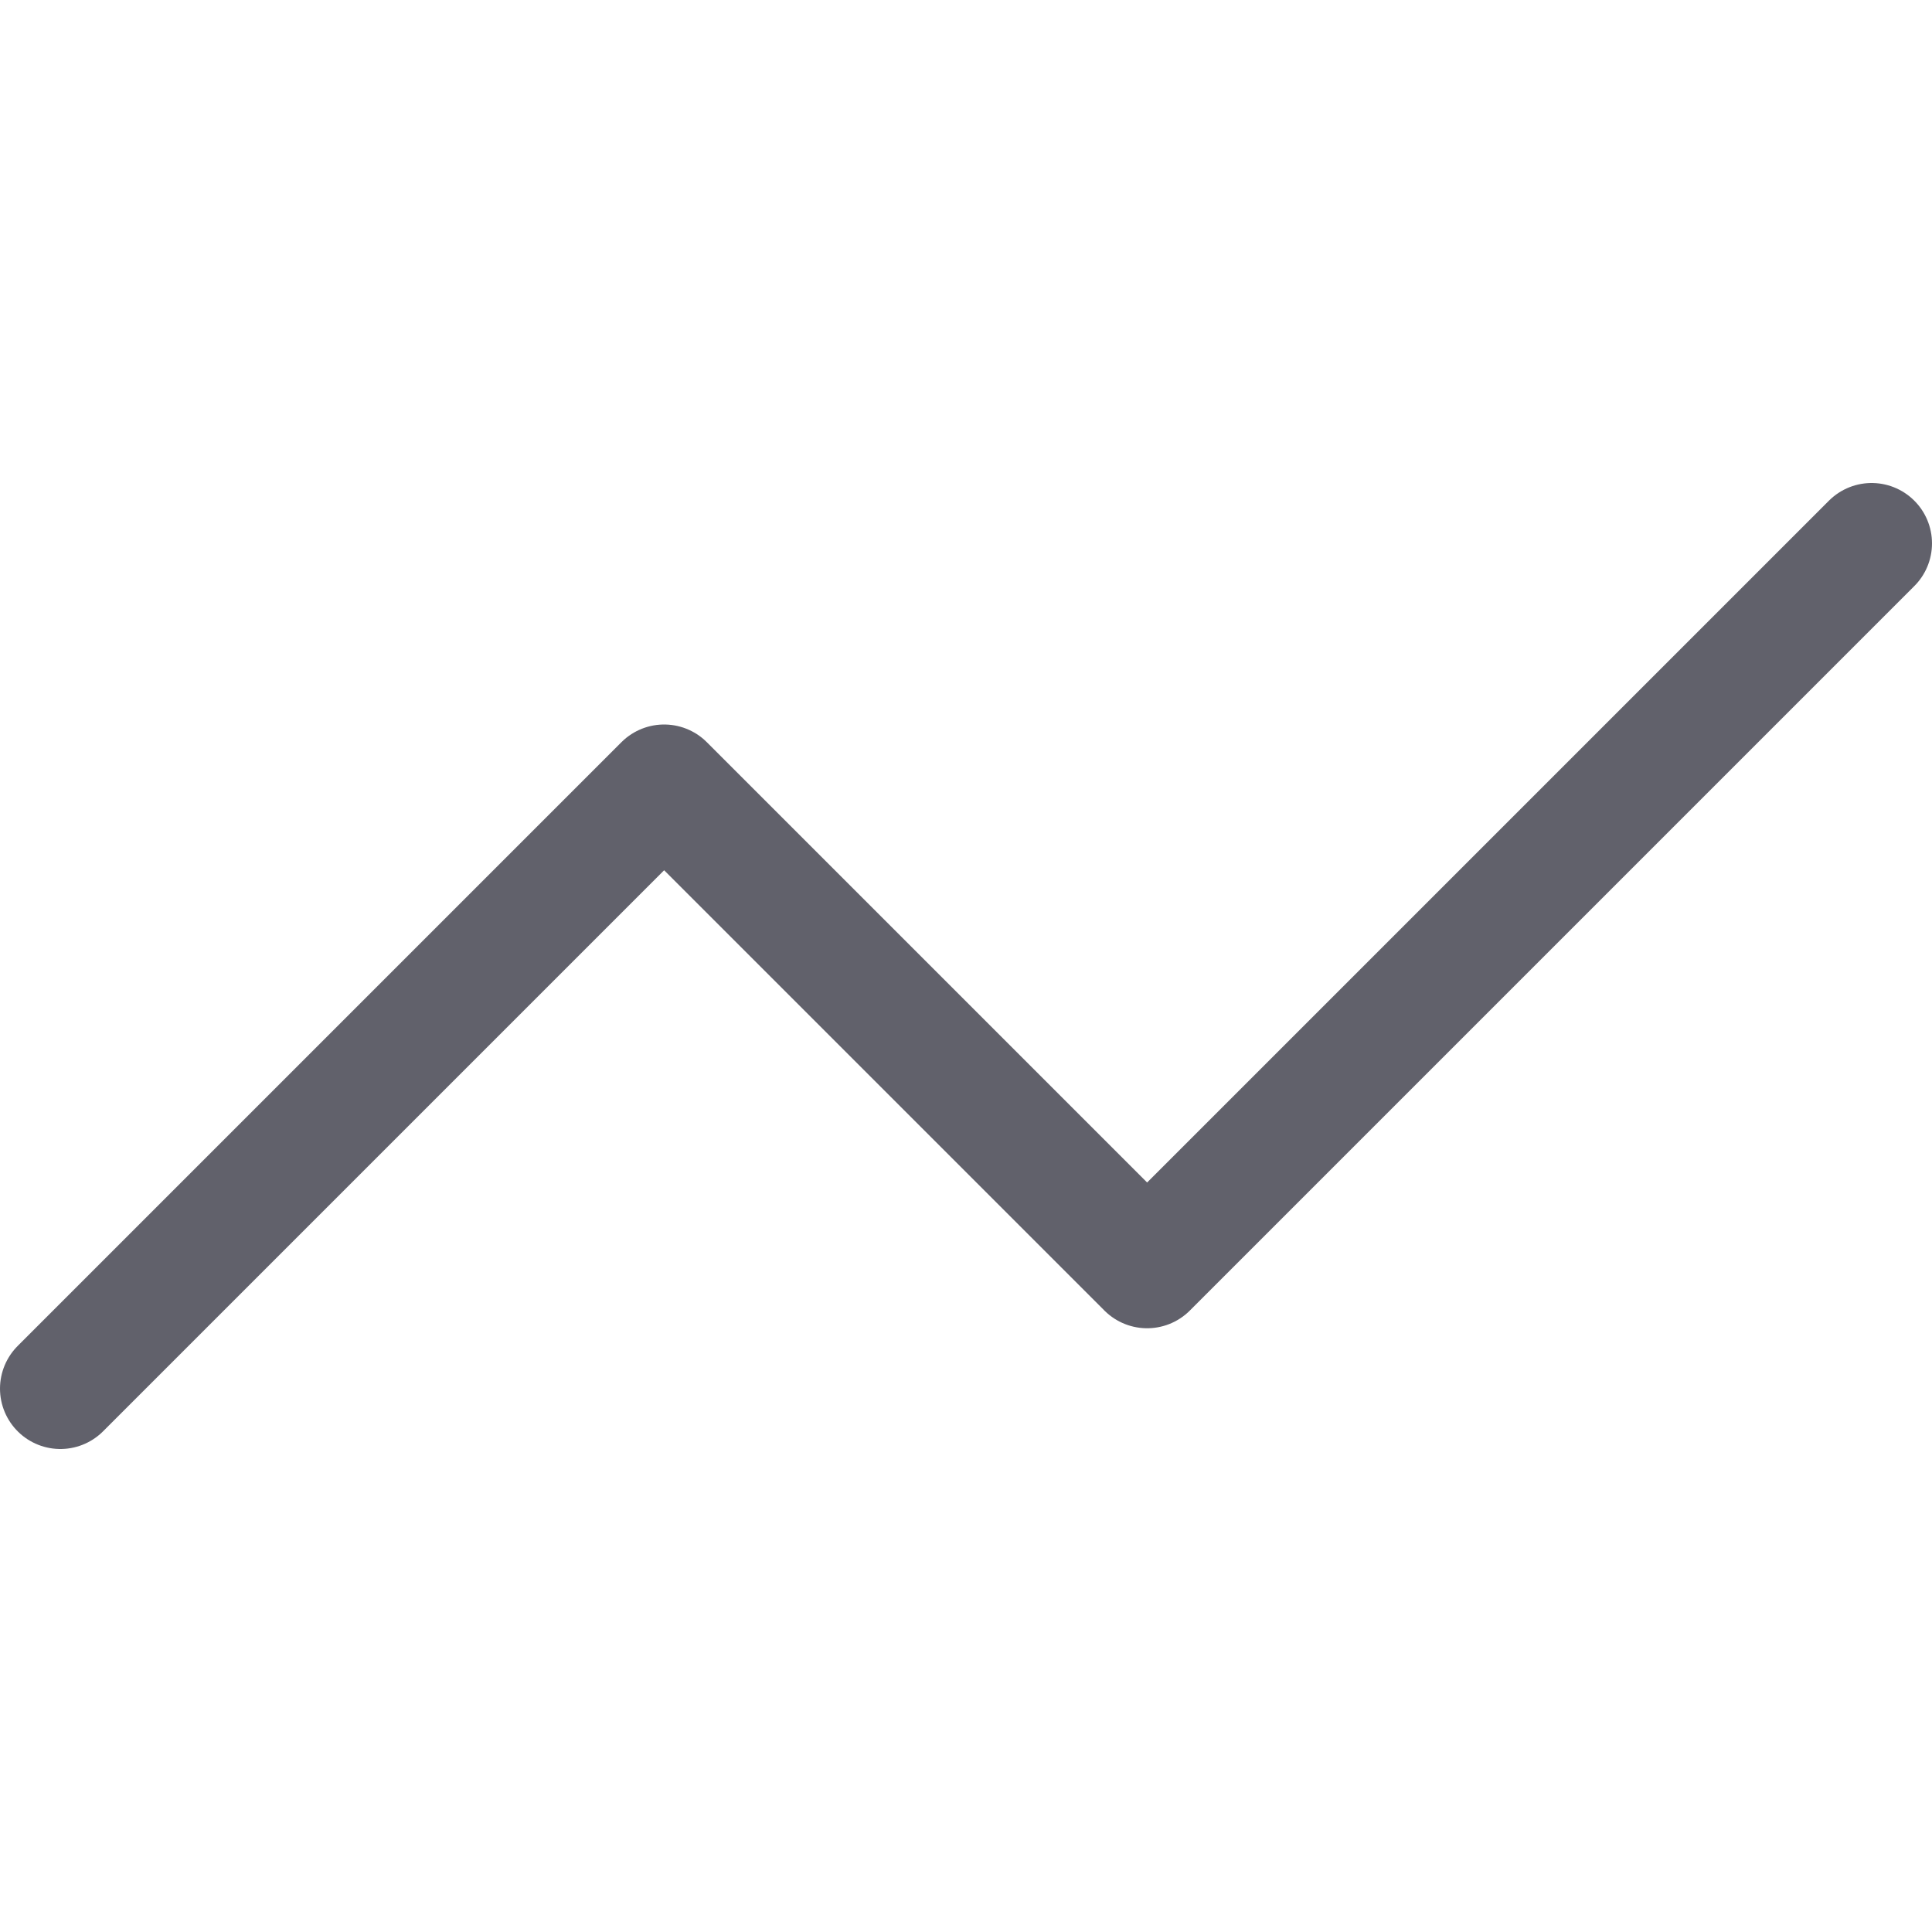 <svg xmlns="http://www.w3.org/2000/svg" height="16" width="16" viewBox="0 0 16 16"><title>line chart 6</title><g fill="#61616b" class="nc-icon-wrapper"><polyline points="0.5 11.5 5.5 6.5 9.5 10.5 15.5 4.5" fill="none" stroke="#61616b" stroke-linecap="round" stroke-linejoin="round"></polyline></g></svg>